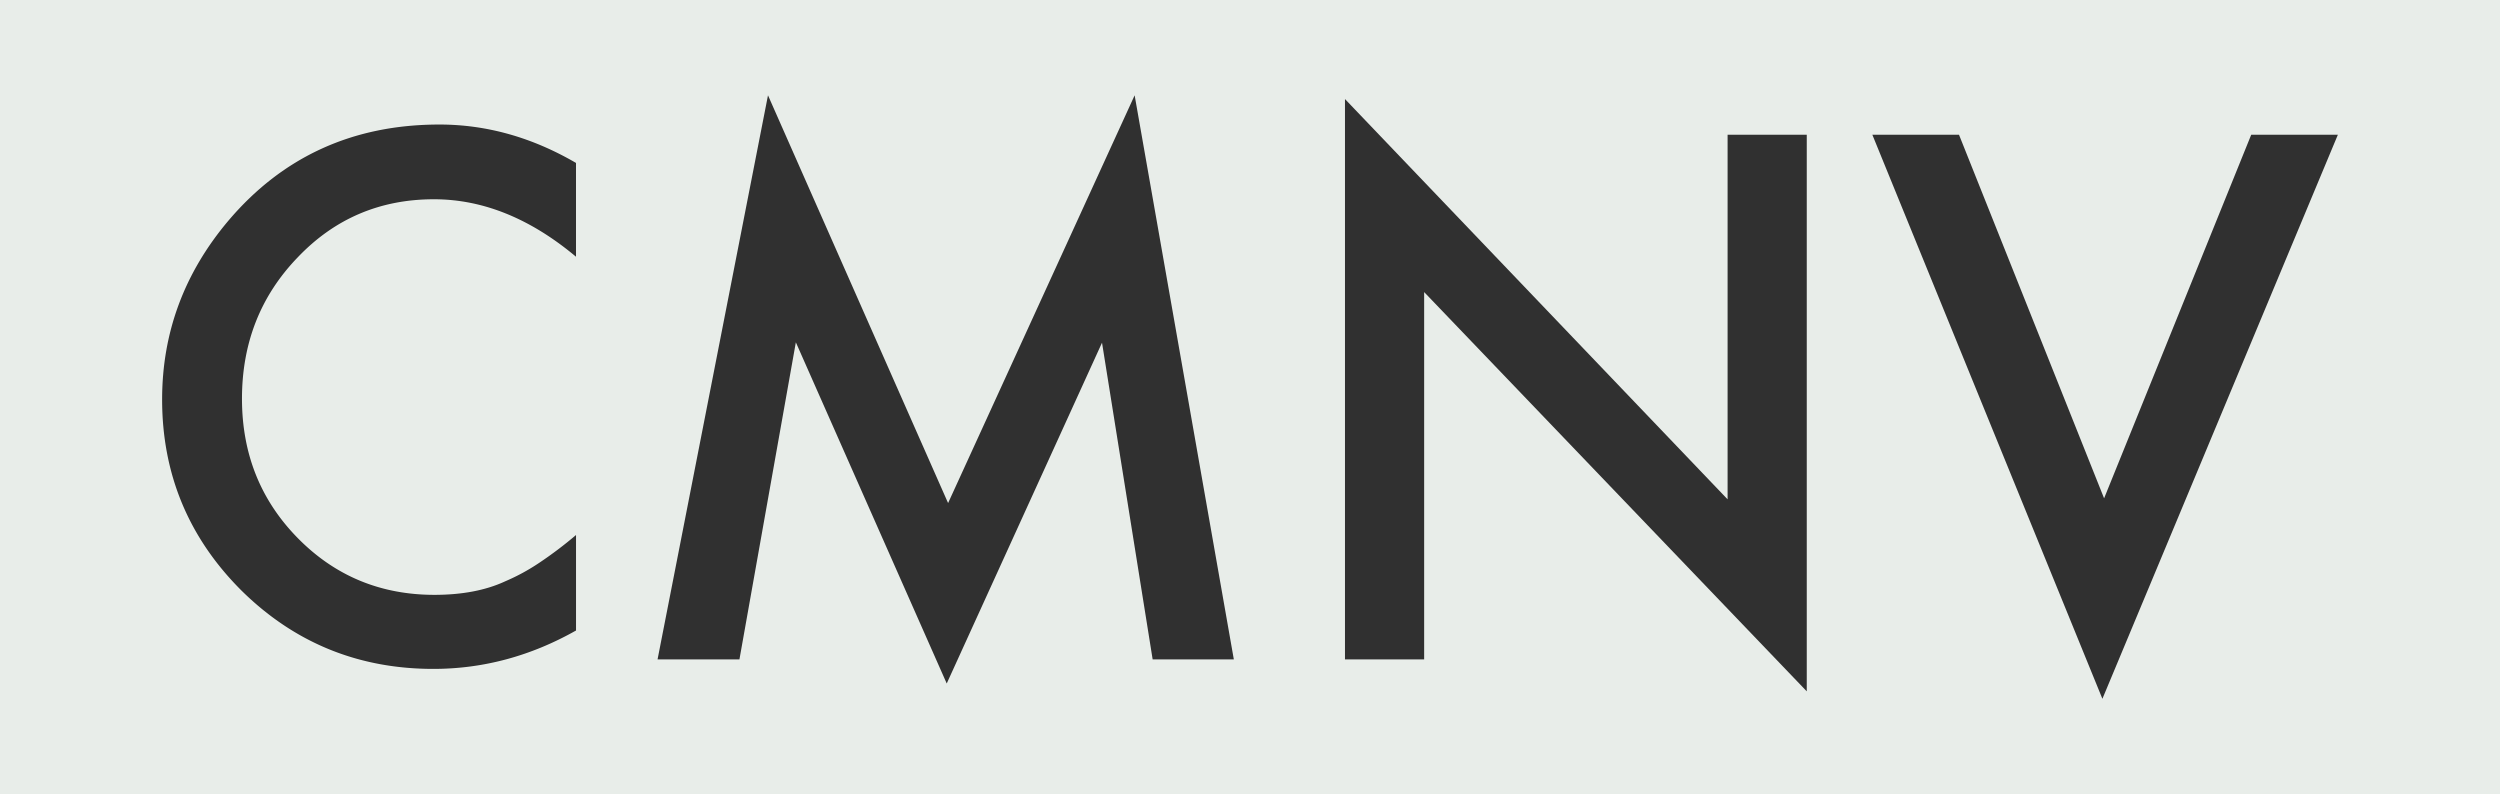 <svg id="Calque_1" data-name="Calque 1" xmlns="http://www.w3.org/2000/svg" viewBox="0 0 3400 1080"><defs><style>.cls-1{fill:#e8ede9;}.cls-2{fill:#303030;}</style></defs><title>Logo RVB</title><rect class="cls-1" width="3400" height="1080"/><path class="cls-2" d="M783.36,221.59V349.14Q690,271,590.19,271q-110,0-185.31,79-75.79,78.57-75.79,192.24,0,112.3,75.79,189.47T590.66,809q56.84,0,96.59-18.49a278.23,278.23,0,0,0,46-25,541.62,541.62,0,0,0,50.14-37.89V857.48q-92.43,52.23-194.09,52.22-153,0-261.1-106.75Q220.48,695.27,220.49,543.23q0-136.32,90.11-243.08,110.91-130.78,287-130.79Q693.71,169.37,783.36,221.59Z"/><path class="cls-2" d="M894.28,896.76l150.19-767.13L1289.4,684.18l253.71-554.55L1678,896.76H1567.6l-68.86-430.7L1287.55,929.57l-205.19-464-76.71,431.17Z"/><path class="cls-2" d="M1829.17,896.76V134.71L2349.53,679.1V183.23H2457.2v757l-520.36-543V896.76Z"/><path class="cls-2" d="M2664.24,183.23l197.33,494.48,200.1-494.48h117.84L2859.26,950.37,2546.39,183.23Z"/></svg>